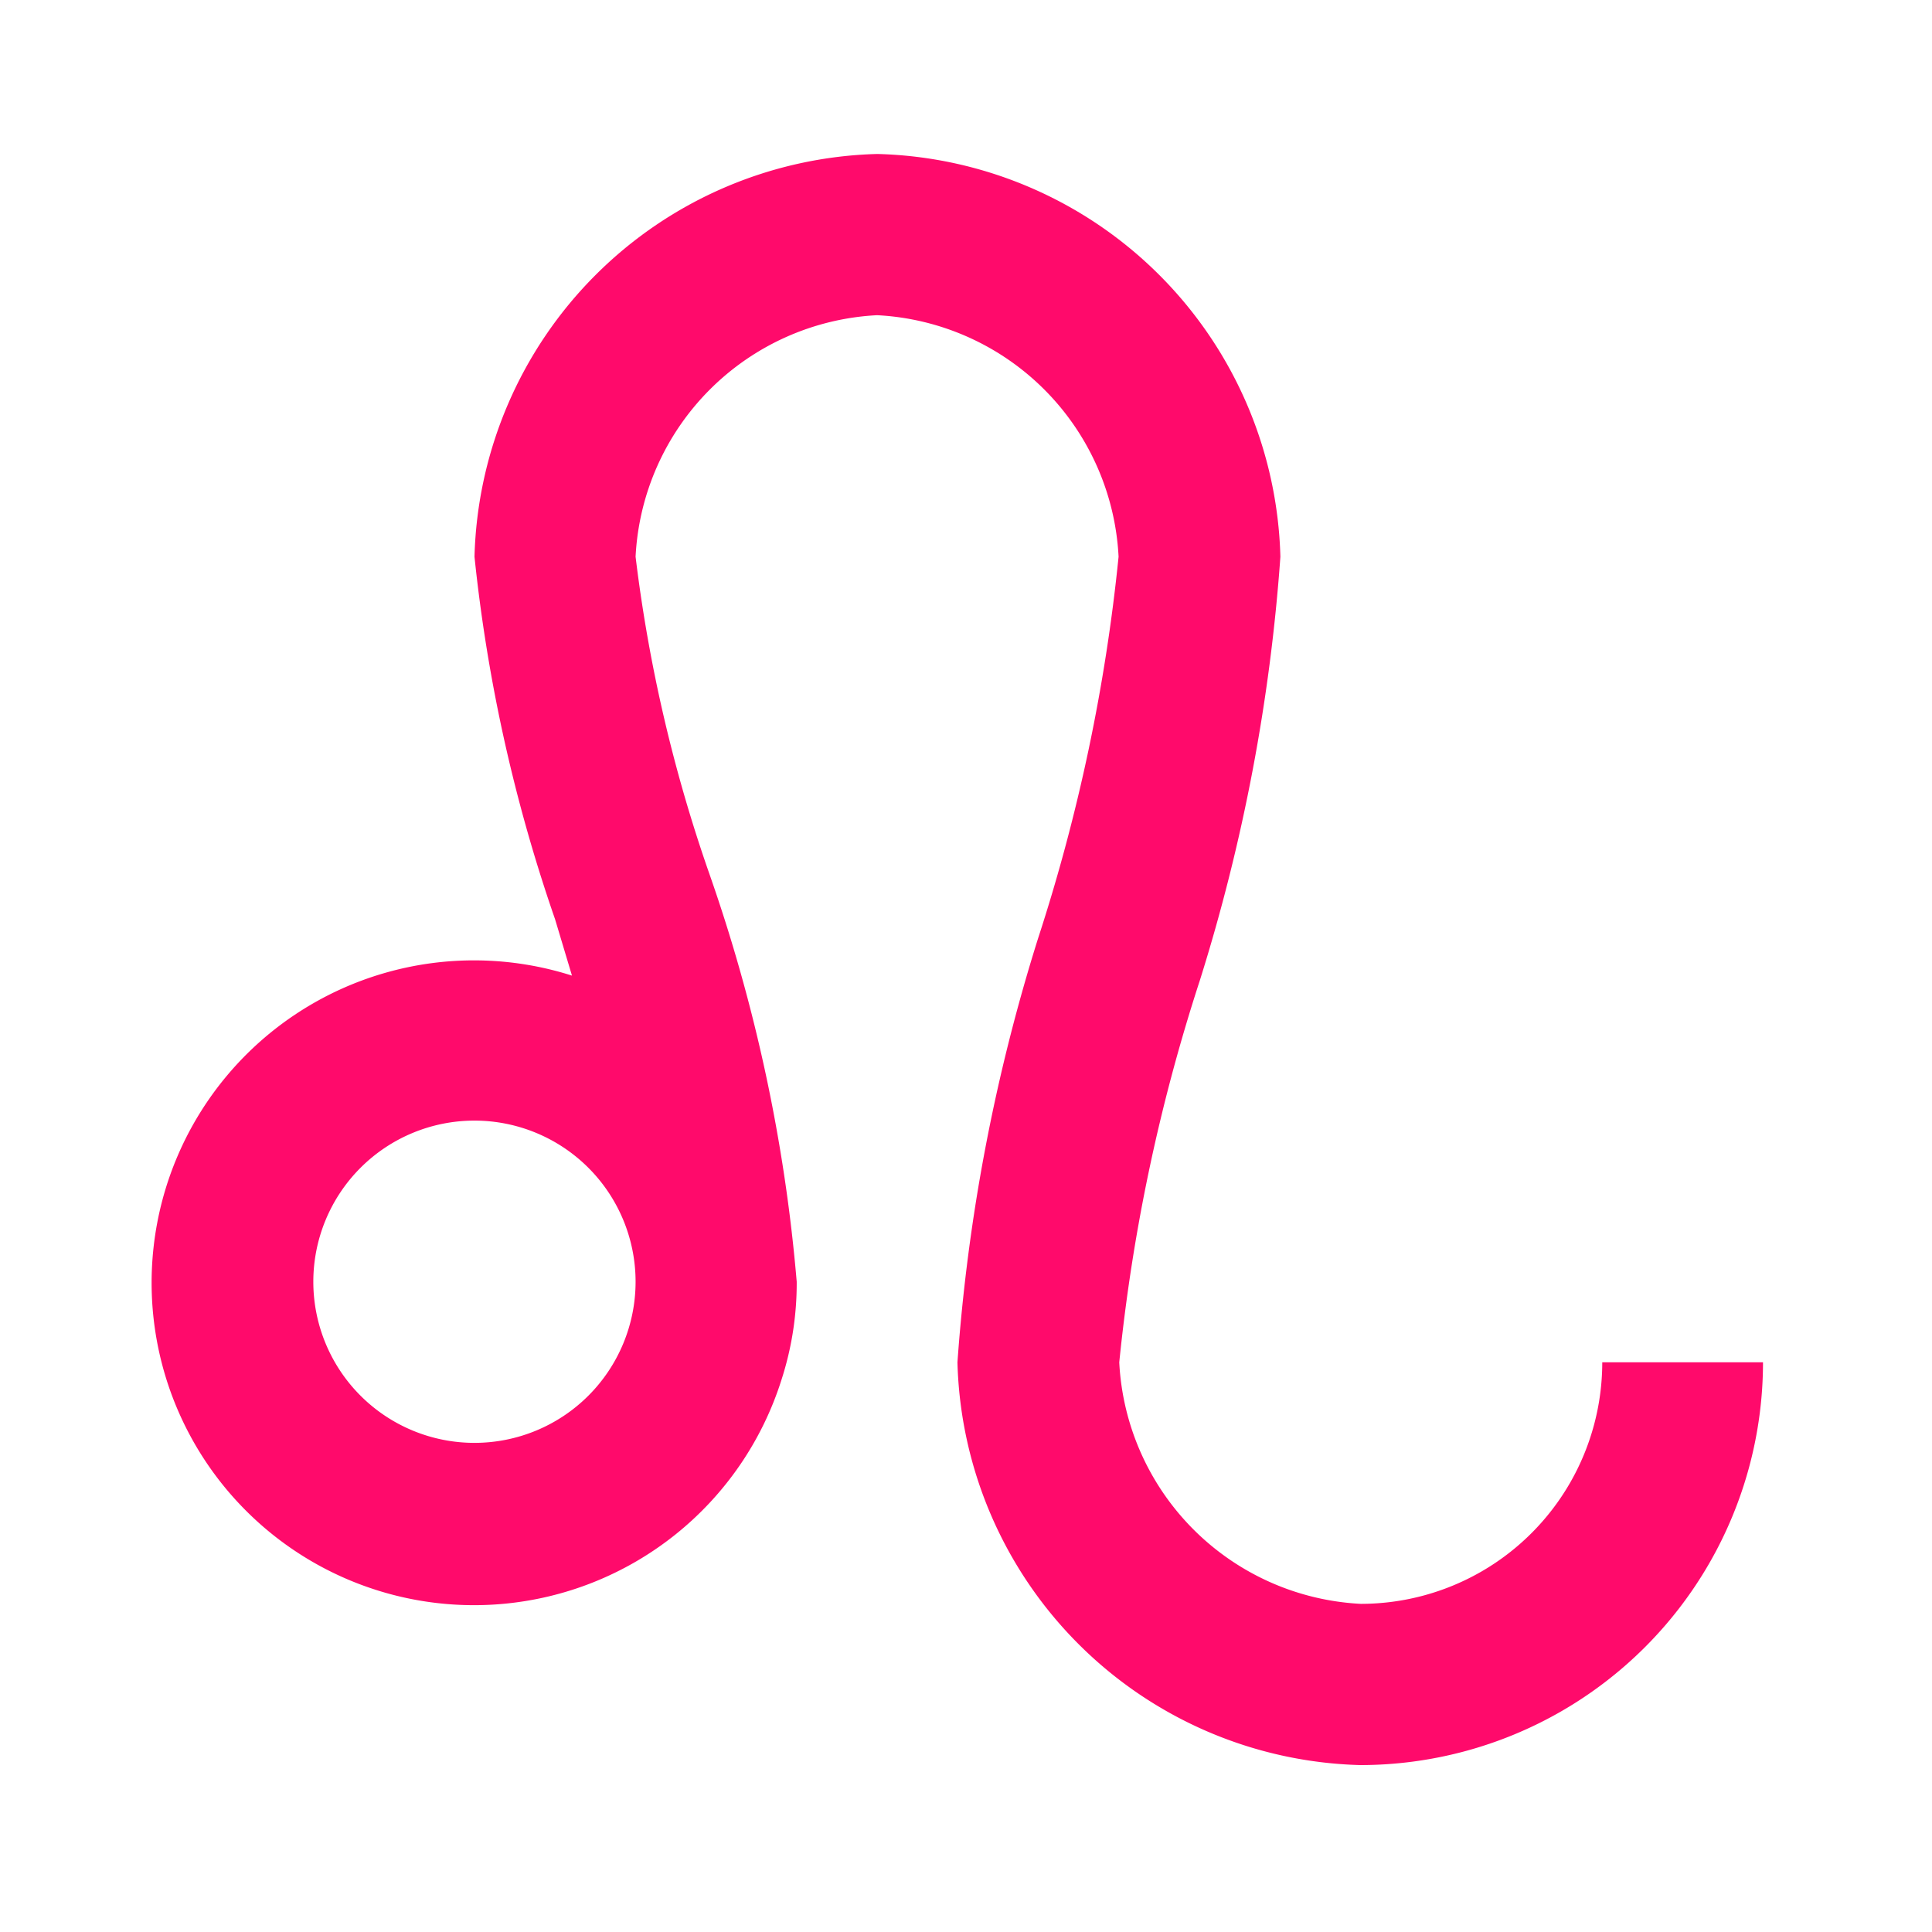 <svg xmlns="http://www.w3.org/2000/svg" width="40" height="40" viewBox="0 0 40 40">
  <g id="icon-leao" transform="translate(0 0)">
    <g id="Boundary" transform="translate(0 0)" fill="#d51c17" stroke="rgba(0,0,0,0)" stroke-width="1" opacity="0">
      <rect width="40" height="40" stroke="none"/>
      <rect x="0.5" y="0.5" width="39" height="39" fill="none"/>
    </g>
    <path id="Path_zodiac-leo" data-name="Path / zodiac-leo" d="M32.026,27.018a5,5,0,0,1-5,5,5.276,5.276,0,0,1-5-5,37.693,37.693,0,0,1,1.668-7.906,38.284,38.284,0,0,0,1.668-8.773A8.566,8.566,0,0,0,17.016,2a8.566,8.566,0,0,0-8.339,8.339,33.419,33.419,0,0,0,1.668,7.505l.35,1.167a6.675,6.675,0,1,0,4.336,8.373,6.485,6.485,0,0,0,.317-2.035,34.3,34.3,0,0,0-1.818-8.473,31.289,31.289,0,0,1-1.518-6.538,5.276,5.276,0,0,1,5-5,5.276,5.276,0,0,1,5,5,37.693,37.693,0,0,1-1.668,7.906,38.284,38.284,0,0,0-1.668,8.773,8.566,8.566,0,0,0,8.339,8.339,8.339,8.339,0,0,0,8.339-8.339H32.026M8.676,28.685a3.336,3.336,0,1,1,3.336-3.336A3.336,3.336,0,0,1,8.676,28.685Z" transform="translate(1.147 1.188)" fill="#ff0a6b"/>
  </g>
</svg>
